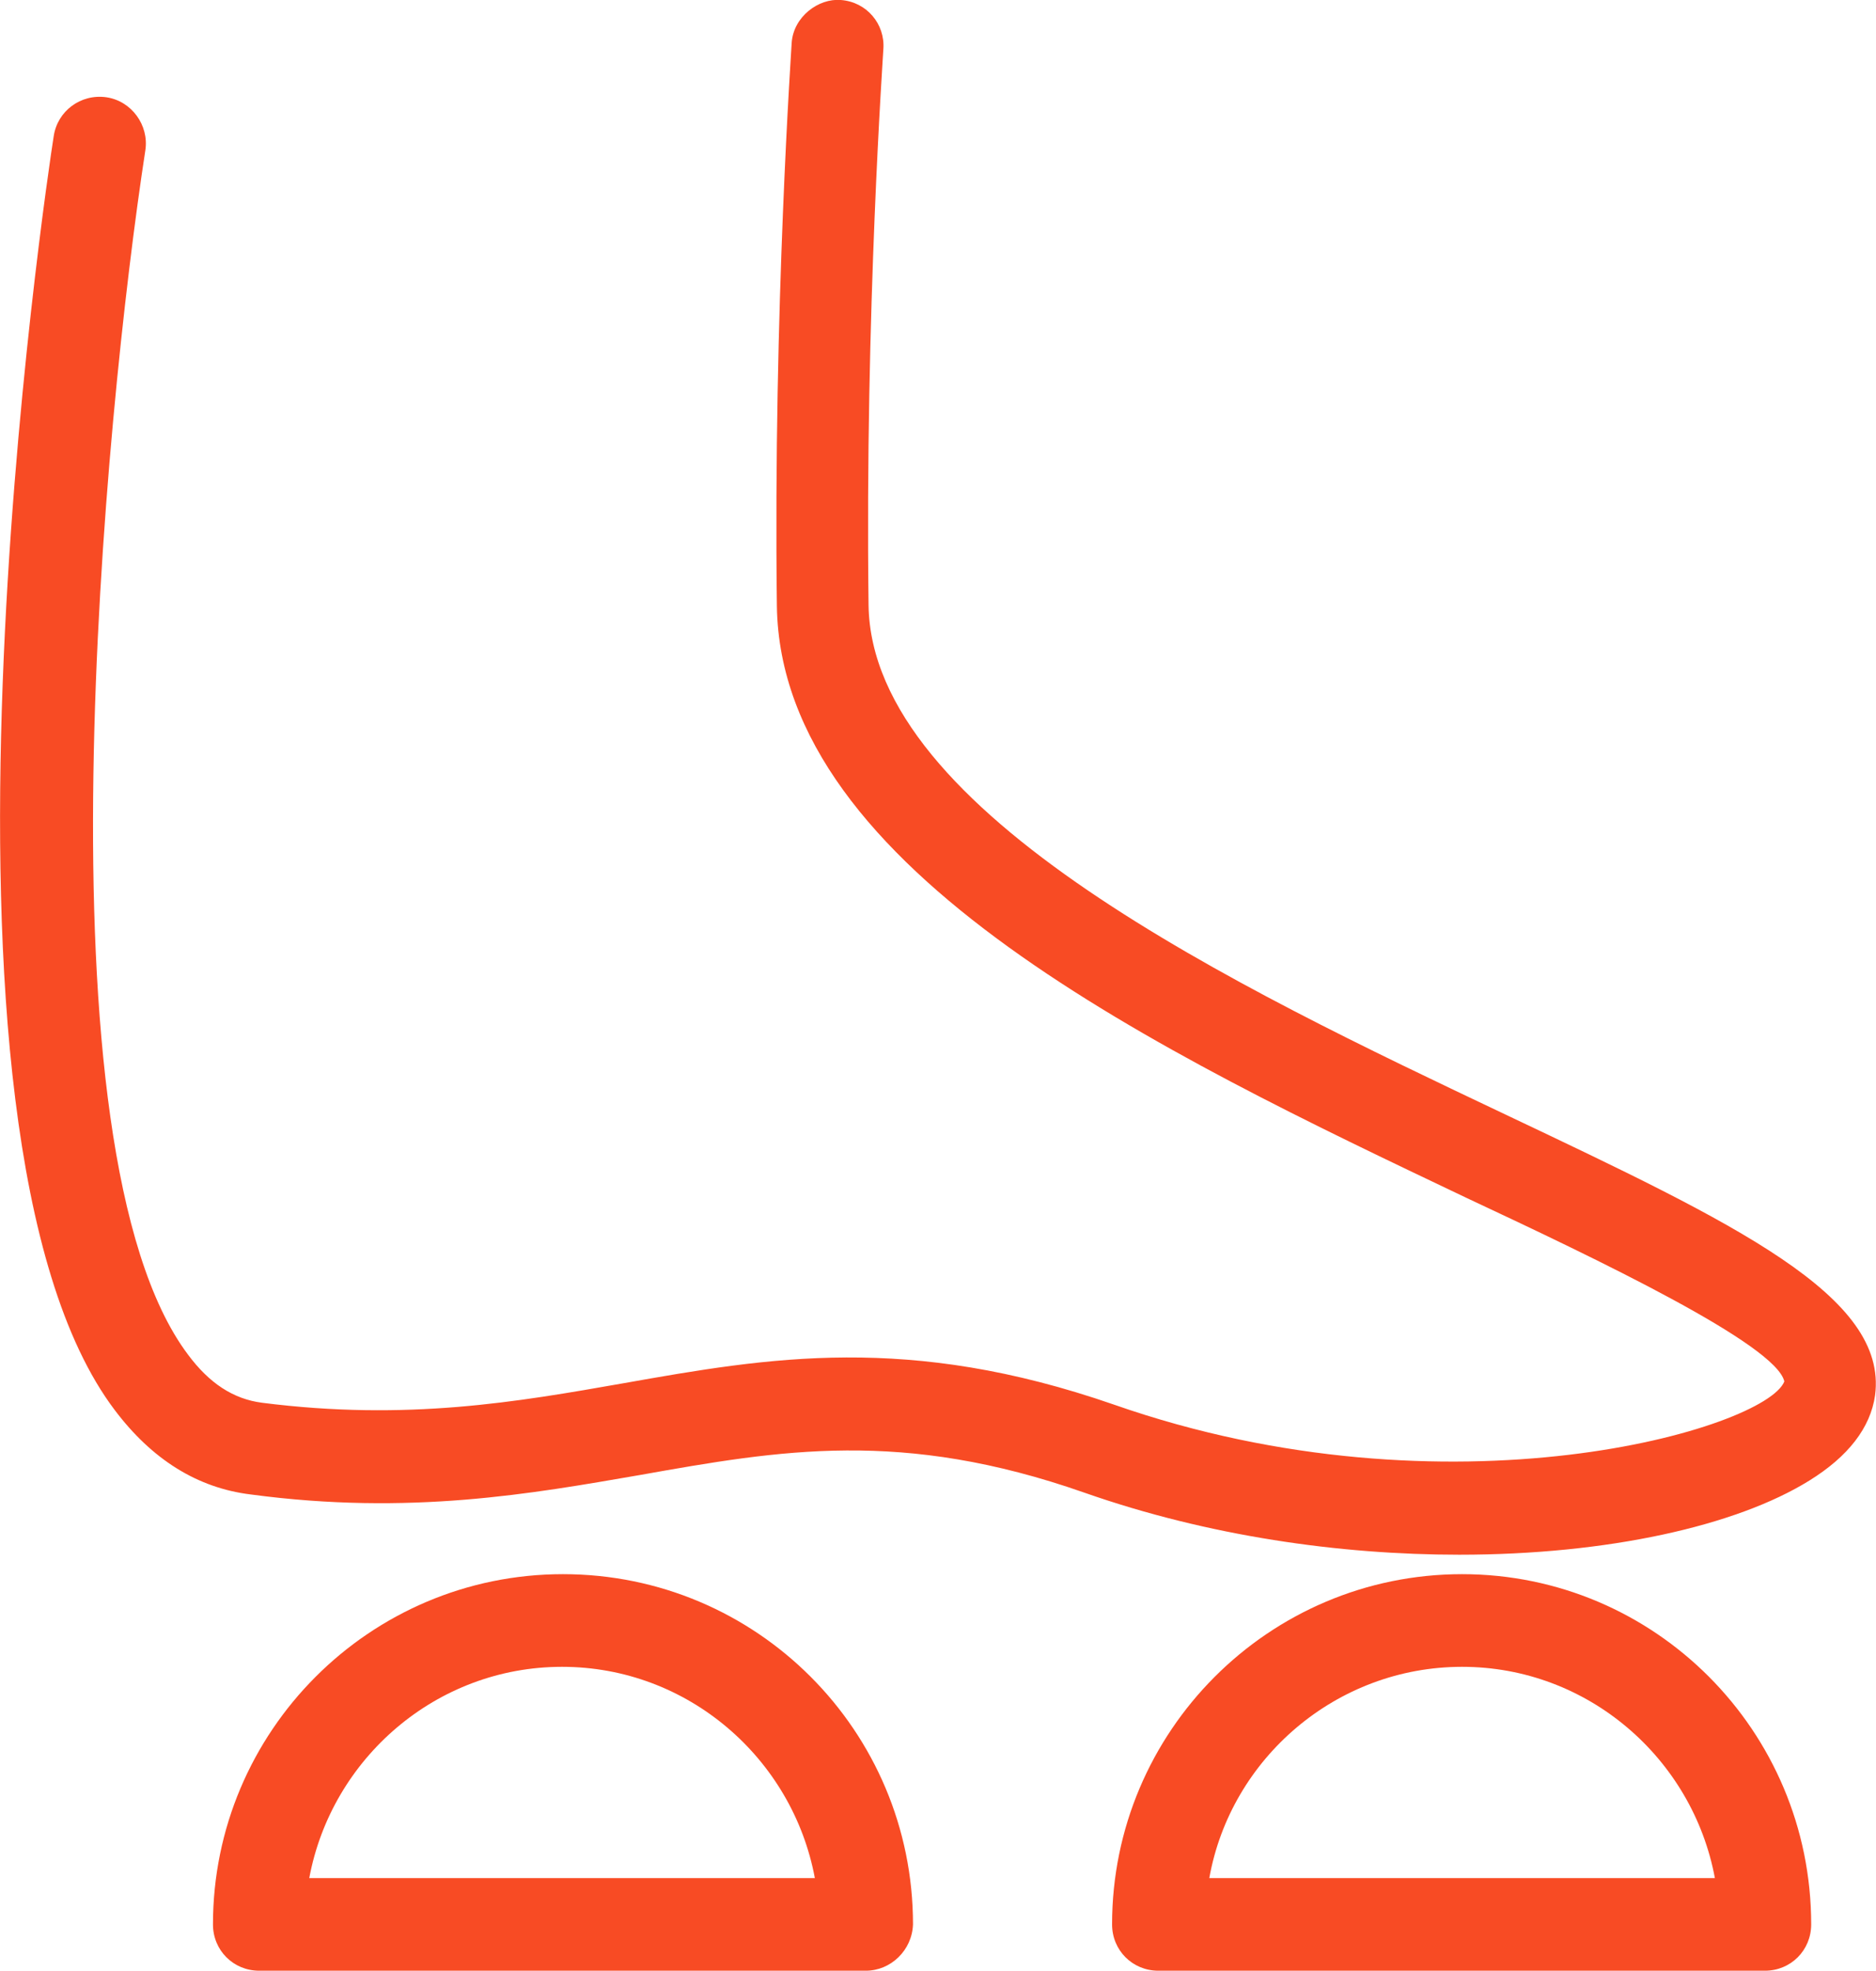 <?xml version="1.0" encoding="utf-8"?>
<!-- Generator: Adobe Illustrator 25.4.1, SVG Export Plug-In . SVG Version: 6.00 Build 0)  -->
<svg version="1.1" id="Layer_1" xmlns="http://www.w3.org/2000/svg" xmlns:xlink="http://www.w3.org/1999/xlink" x="0px" y="0px"
	 viewBox="0 0 202.6 212.7" style="enable-background:new 0 0 202.6 212.7;" xml:space="preserve">
<style type="text/css">
	.st0{fill:#f84b24;}
</style>
<g>
	<g>
		<path class="st0" d="M157.6,167.8c-12.9,0-27.1-2-40.5-6.7c-19.7-6.9-32.8-4.6-48-1.9c-11.6,2-24.8,4.4-42,2.1
			c-5.8-0.7-10.7-3.8-14.7-9.1C-10.4,122.1,5.1,19.1,5.8,14.7c0.4-2.7,2.9-4.6,5.7-4.2c2.7,0.4,4.6,3,4.2,5.7
			c-4.4,28.6-12.1,107.8,4.6,130c2.3,3.1,4.9,4.8,8,5.2c15.7,2,27.6-0.1,39-2.1c15.8-2.8,30.8-5.4,53,2.3
			c36.3,12.7,70.4,2.6,72.4-2.5c-0.9-4-20.2-13.2-34.3-19.8c-33-15.7-74.1-35.2-74.5-63.9c-0.4-32.1,1.6-60.5,1.6-60.8
			c0.2-2.8,2.9-4.8,5.3-4.6c2.8,0.2,4.8,2.6,4.6,5.3c0,0.3-2,28.4-1.6,60c0.3,22.5,39.9,41.3,68.8,55c24.9,11.8,41.3,19.6,39.9,30.3
			c-0.5,3.5-2.9,6.6-7.1,9.2C187.5,164.7,173.6,167.8,157.6,167.8z"/>
	</g>
	<g>
		<path class="st0" d="M93.5,212.7H28c-2.8,0-5-2.2-5-5c0-20.8,16.9-37.8,37.8-37.8s37.8,16.9,37.8,37.8
			C98.5,210.5,96.2,212.7,93.5,212.7z M33.4,202.7H88c-2.4-12.9-13.7-22.8-27.3-22.8C47.1,179.9,35.8,189.8,33.4,202.7z"/>
	</g>
	<g>
		<path class="st0" d="M190.6,212.7h-65.5c-2.8,0-5-2.2-5-5c0-20.8,16.9-37.8,37.8-37.8c20.8,0,37.7,16.9,37.7,37.8
			C195.6,210.5,193.4,212.7,190.6,212.7z M130.6,202.7h54.6c-2.4-12.9-13.7-22.8-27.3-22.8C144.3,179.9,132.9,189.8,130.6,202.7z"/>
	</g>
</g>
</svg>
